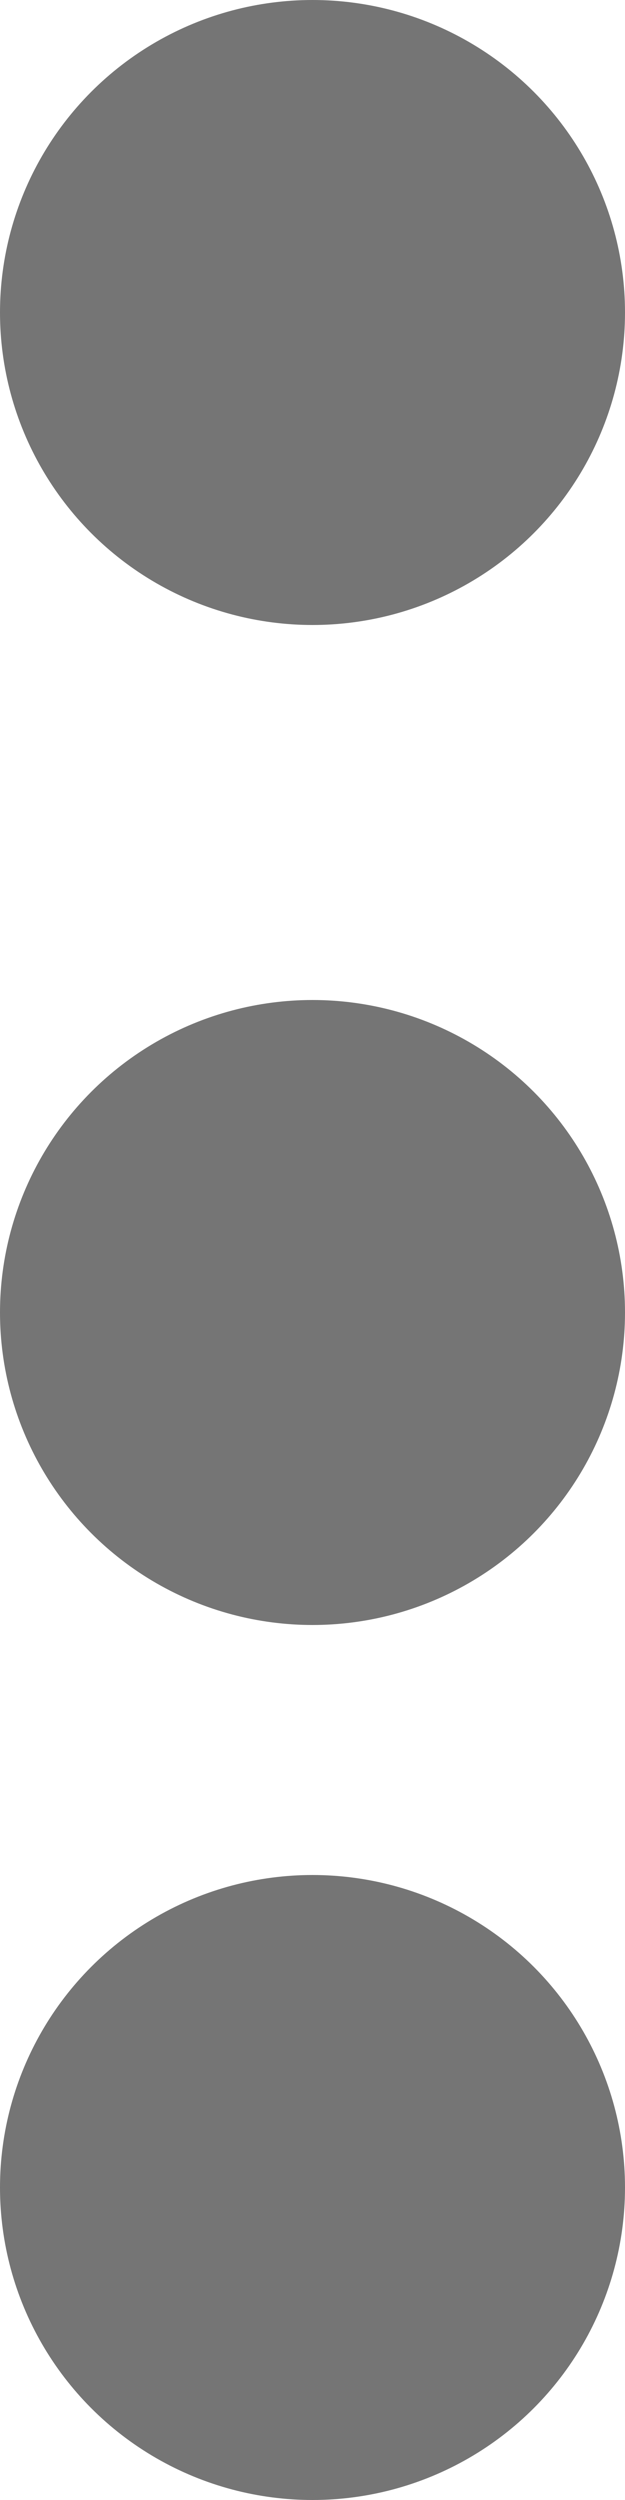 <svg width="5" height="20" viewBox="0 0 5 20" fill="none" xmlns="http://www.w3.org/2000/svg">
<circle cx="2.5" cy="2.5" r="2.5" fill="#757575" class="svg-white"/>
<circle cx="2.5" cy="10.5" r="2.5" fill="#757575" class="svg-white" />
<circle cx="2.5" cy="17.5" r="2.5" fill="#757575" class="svg-white"/>
</svg>
